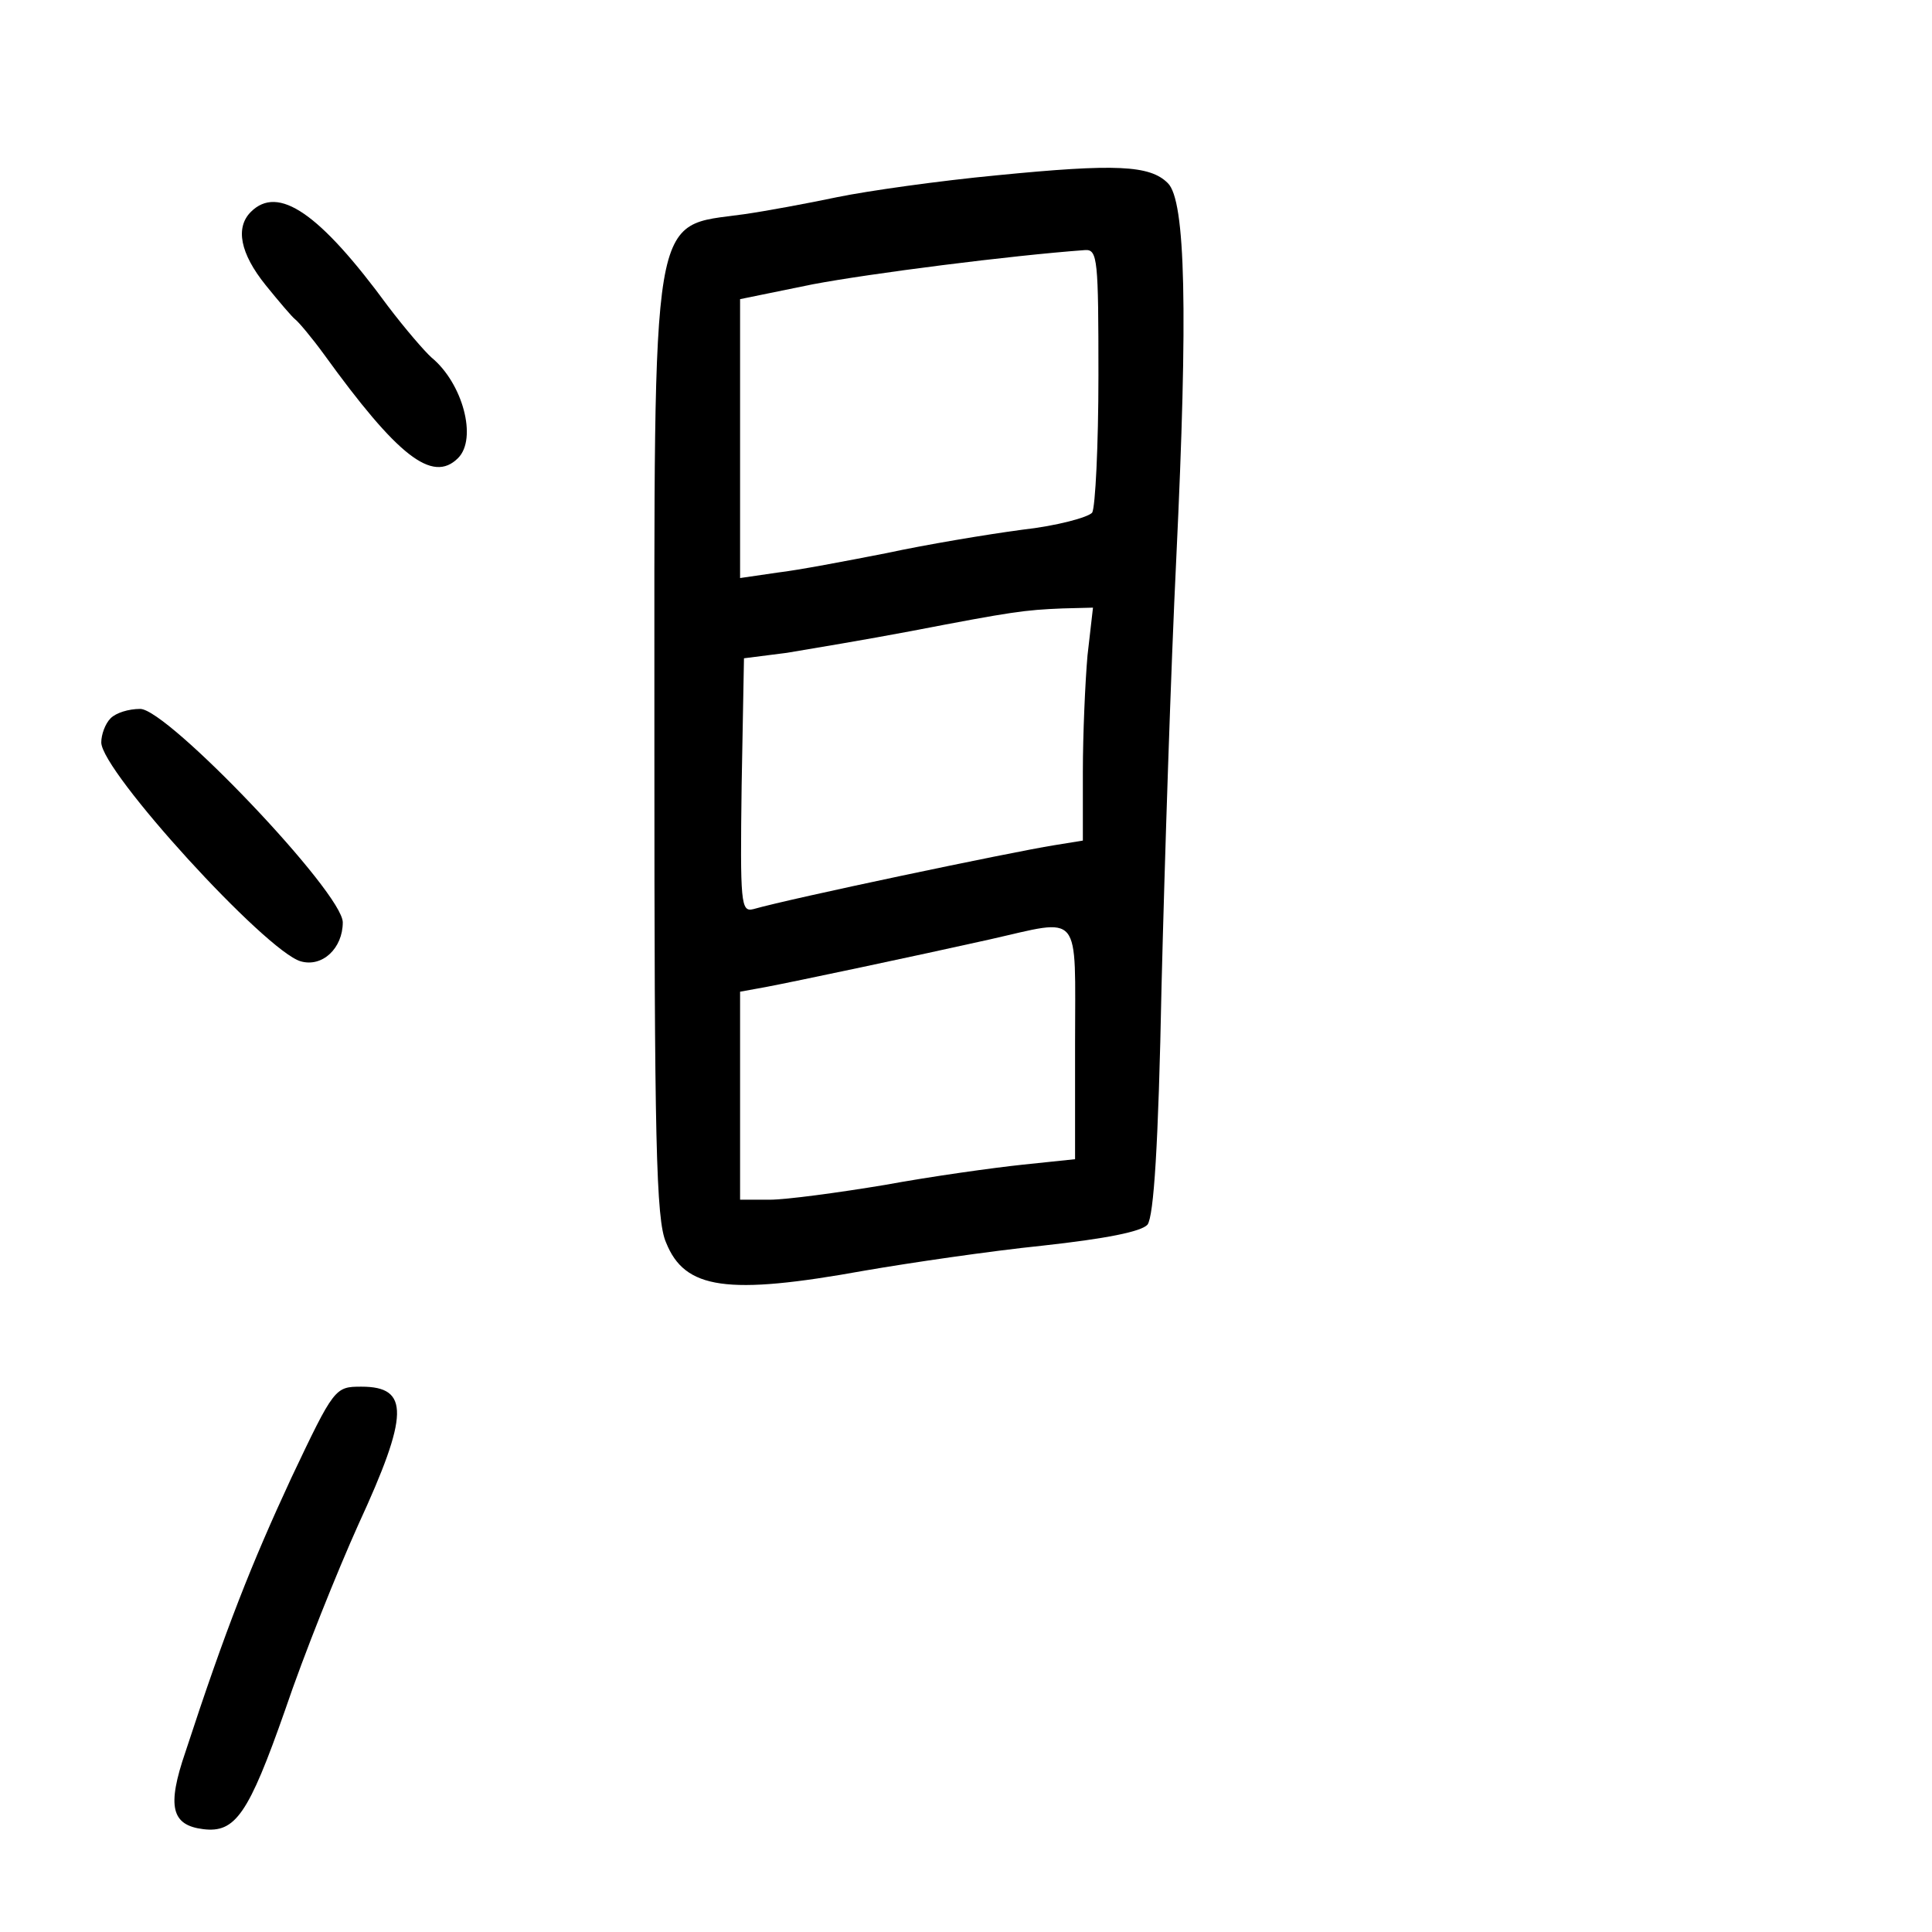 <?xml version="1.0" standalone="no"?>
<!DOCTYPE svg PUBLIC "-//W3C//DTD SVG 20010904//EN"
 "http://www.w3.org/TR/2001/REC-SVG-20010904/DTD/svg10.dtd">
<svg version="1.0" xmlns="http://www.w3.org/2000/svg"
 width="248pt" height="248pt" viewBox="0 0 248 248"
 preserveAspectRatio="xMidYMid meet">
<g transform="translate(0,248) scale(0.1,-0.1)"
fill="#000000" stroke="none">
<path d="M1280 2255 c-74 -7 -166 -20 -205 -28 -38 -8 -92 -18 -120 -22 -121
-17 -115 20 -115 -690 0 -498 2 -601 15 -630 24 -60 78 -68 255 -36 58 10 160
25 228 32 82 9 127 18 135 27 8 11 14 101 18 306 4 160 12 408 19 551 15 314
12 458 -11 480 -23 23 -67 25 -219 10z m130 -257 c0 -90 -4 -169 -8 -176 -5
-6 -45 -17 -90 -22 -45 -6 -123 -19 -174 -30 -51 -10 -114 -22 -140 -25 l-48
-7 0 179 0 179 93 19 c74 14 254 37 350 44 16 1 17 -13 17 -161z m-14 -359
c-3 -34 -6 -102 -6 -150 l0 -88 -37 -6 c-56 -9 -337 -68 -386 -82 -16 -4 -17
7 -15 159 l3 163 55 7 c30 5 102 17 160 28 130 25 145 27 194 29 l39 1 -7 -61z
m-16 -498 l0 -149 -67 -7 c-38 -4 -117 -15 -177 -26 -60 -10 -127 -19 -148
-19 l-38 0 0 134 0 133 33 6 c37 7 193 40 287 61 120 27 110 39 110 -133z"/>
<path d="M322 2208 c-20 -20 -14 -53 19 -94 17 -21 34 -41 38 -44 4 -3 21 -23
37 -45 94 -130 139 -166 172 -133 25 25 6 96 -34 129 -9 8 -34 37 -56 66 -88
120 -141 156 -176 121z"/>
<path d="M142 1558 c-7 -7 -12 -21 -12 -31 0 -37 211 -268 256 -281 28 -8 54
17 54 50 0 38 -225 274 -260 274 -15 0 -31 -5 -38 -12z"/>
<path d="M374 583 c-51 -110 -84 -193 -136 -352 -24 -70 -18 -94 23 -99 41 -5
58 19 105 153 24 71 67 178 94 238 65 141 66 177 4 177 -34 0 -35 -1 -90 -117z"/>
</g>
</svg>
